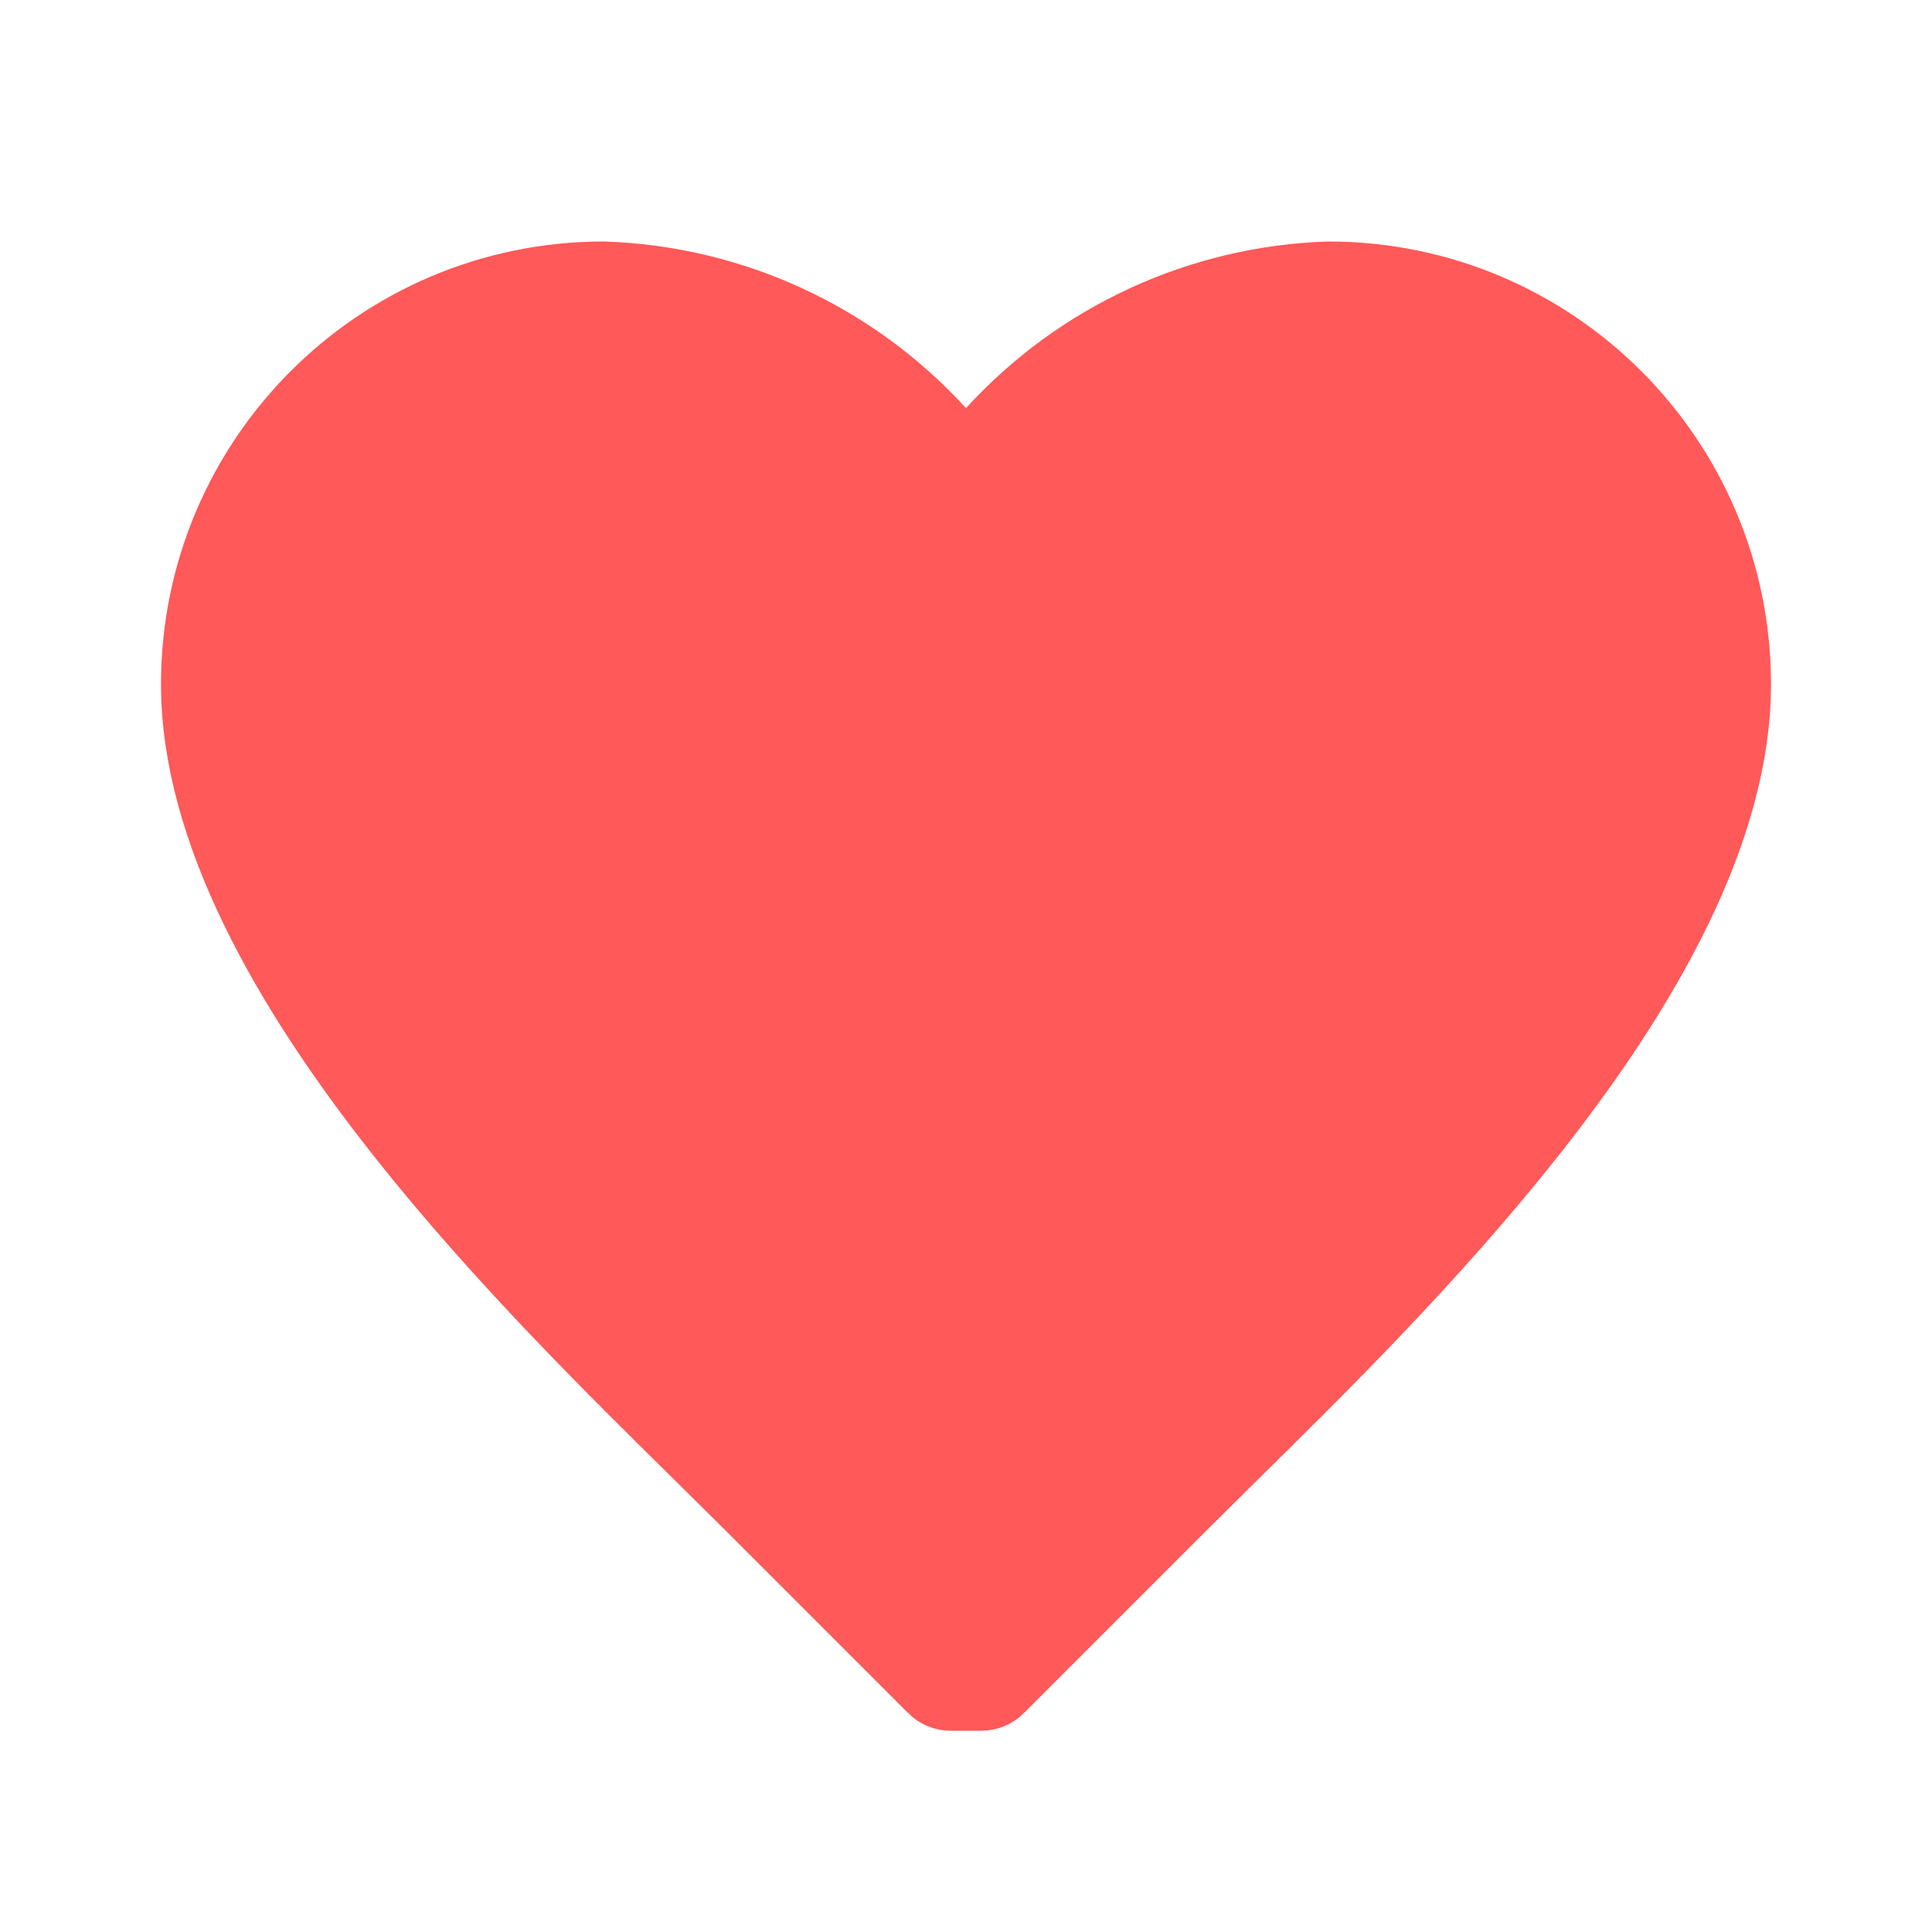 <svg xmlns="http://www.w3.org/2000/svg" width="24" height="24" viewBox="0 0 24 24" fill="none">
  <path d="M11.631 5.407L12 5.812L12.369 5.407C13.435 4.239 14.928 3.551 16.508 3.5C19.266 3.504 21.5 5.741 21.5 8.5C21.5 10.279 20.41 12.226 18.952 14.066C17.747 15.587 16.351 16.963 15.259 18.039C15.042 18.254 14.836 18.457 14.646 18.646L12.366 20.926L12.366 20.927C12.319 20.974 12.256 21 12.19 21H11.81C11.744 21 11.681 20.974 11.634 20.927L11.634 20.926L9.354 18.646C9.164 18.457 8.958 18.254 8.741 18.039C7.649 16.963 6.253 15.587 5.048 14.066C3.59 12.226 2.5 10.279 2.5 8.5C2.5 5.741 4.734 3.504 7.492 3.5C9.072 3.551 10.565 4.239 11.631 5.407Z" fill="#FF5959" stroke="#FF5959"/>
</svg>